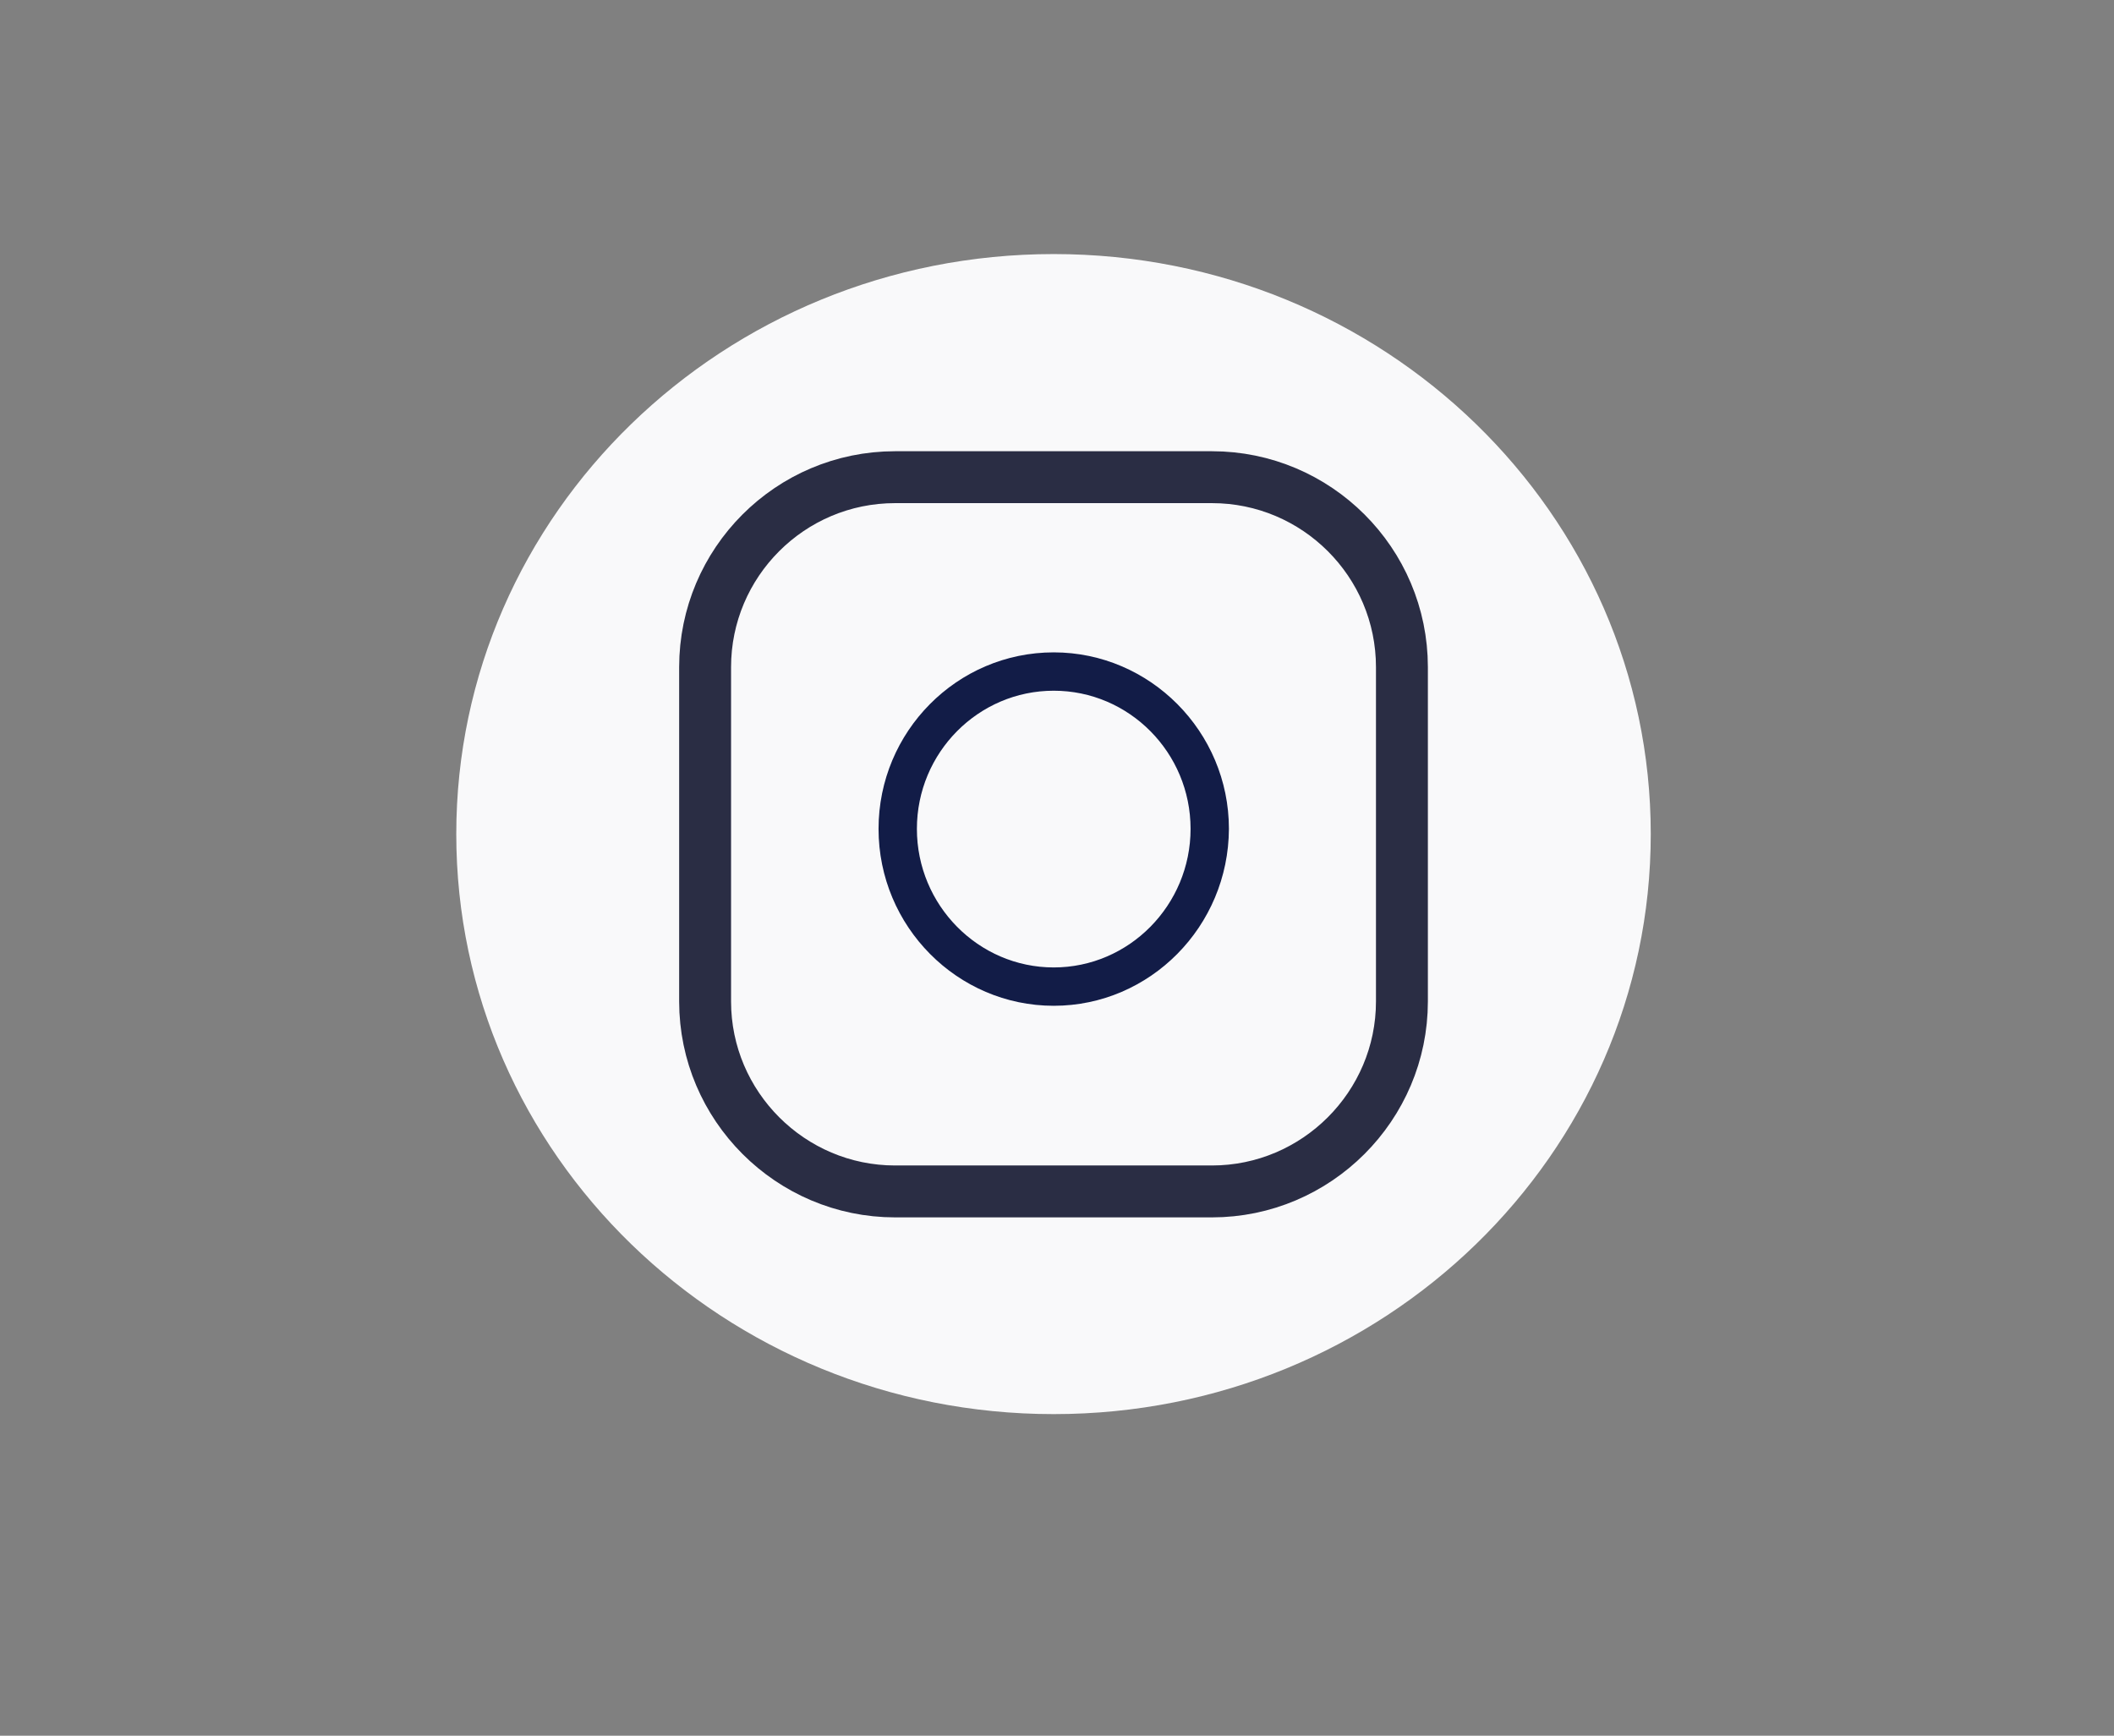 <?xml version="1.0" encoding="utf-8"?>
<!-- Generator: Adobe Illustrator 26.4.1, SVG Export Plug-In . SVG Version: 6.00 Build 0)  -->
<svg version="1.1" id="Layer_1" xmlns="http://www.w3.org/2000/svg" xmlns:xlink="http://www.w3.org/1999/xlink" x="0px" y="0px"
	 viewBox="0 0 48.51 39.83" style="enable-background:new 0 0 48.51 39.83;" xml:space="preserve">
<rect x="0" y="0" width="48.51" height="39.83" fill="#808080" stroke="none"/>
<style type="text/css">
	.st0{fill:url(#SVGID_1_);}
	.st1{fill:url(#SVGID_00000126309139632036825620000013300414990217990045_);}
	.st2{fill:#F9F9FA;}
	.st3{fill:#D8D9D8;}
	
		.st4{clip-path:url(#SVGID_00000016757990441015646410000001583512649180232890_);fill:url(#SVGID_00000063602086487716034660000012563758428797756057_);}
	.st5{fill:#121111;}
	.st6{fill:#F6EA12;}
	.st7{fill:#1D9849;}
	.st8{fill:#F7C047;}
	.st9{fill:#DC2427;}
	.st10{fill:#288AC7;}
	
		.st11{clip-path:url(#SVGID_00000092451421948098587040000005828839351153917374_);fill:url(#SVGID_00000101100119233655125270000005557308104848409501_);}
	
		.st12{clip-path:url(#SVGID_00000058573760574408597380000009992023460138176902_);fill:url(#SVGID_00000020381329257096612620000014518108548586526132_);}
	
		.st13{clip-path:url(#SVGID_00000099649267218439562200000000724837385777153972_);fill:url(#SVGID_00000108283865864602617770000017051062283211695036_);}
	.st14{fill:#9B6B3A;}
	.st15{fill:none;stroke:#9B6B3A;stroke-width:0.462;stroke-miterlimit:10;}
	
		.st16{clip-path:url(#SVGID_00000048466372370233554890000015196002938546553238_);fill:url(#SVGID_00000088104417624348169350000016931581363576739259_);}
	
		.st17{clip-path:url(#SVGID_00000146467017119489907150000015761051083449837499_);fill:url(#SVGID_00000006709819730010188630000000025529858810731138_);}
	
		.st18{clip-path:url(#SVGID_00000173880221771117402970000009426321534282019978_);fill:url(#SVGID_00000025402217555961139370000002586867463184151451_);}
	.st19{fill:#FFFFFF;}
	.st20{fill:none;}
	.st21{fill:url(#SVGID_00000012466707344347535970000013490805749411555731_);}
	.st22{fill:url(#SVGID_00000139261240044189591940000017657976267517256066_);}
	.st23{fill:url(#SVGID_00000030483218622051166710000014931438776947477906_);}
	.st24{fill:url(#SVGID_00000175320569802722076340000010092407993395265192_);}
	.st25{fill:url(#SVGID_00000182521469504675163610000013092537326917220031_);}
	.st26{fill:url(#SVGID_00000161591920241901165280000014208483851585314696_);}
	.st27{fill:url(#SVGID_00000134932070681896727910000018403458228165367685_);}
	.st28{fill:url(#SVGID_00000003797994852948899600000012760362020839972992_);}
	.st29{fill:url(#SVGID_00000013905662575861596090000000145681303586243461_);}
	.st30{fill:url(#SVGID_00000154398629075759452490000010294249270484090803_);}
	.st31{fill:url(#SVGID_00000029022658432431778480000006744903459455926463_);}
	.st32{fill:url(#SVGID_00000137113707158951216280000009290185520680294331_);}
	.st33{fill:url(#SVGID_00000160163621112157916470000003226309039248956077_);}
	.st34{fill:url(#SVGID_00000140722220546660719510000000073653480053725569_);}
	.st35{fill:url(#SVGID_00000066496896805264991720000015352351844094618538_);}
	.st36{fill:url(#SVGID_00000029011359760847769660000006422137734221153465_);}
	.st37{fill:url(#SVGID_00000108269986887038047340000007860502396161393568_);}
	.st38{fill:url(#SVGID_00000045612149262655650600000009647706230783301007_);}
	.st39{fill:url(#SVGID_00000065776446347428831080000003515007833674358682_);}
	.st40{fill:url(#SVGID_00000170987188203661204110000000466563877761397649_);}
	.st41{fill:url(#SVGID_00000119796383494016065820000008874906359623308176_);}
	.st42{fill:url(#SVGID_00000078023460732923133940000018291485359412642958_);}
	.st43{fill:url(#SVGID_00000080902356285350356820000000027844803476616599_);}
	.st44{fill:url(#SVGID_00000120521585583309565930000001109047454193039014_);}
	.st45{fill:url(#SVGID_00000155147936092309073240000015688964344104548253_);}
	
		.st46{clip-path:url(#SVGID_00000181776619209981063690000016958936232869491388_);fill:url(#SVGID_00000029043030673811300820000017214896101364321721_);}
	.st47{fill:#179BD7;}
	.st48{fill:none;stroke:#2A2D44;stroke-width:1.191;stroke-miterlimit:10;}
	.st49{fill:#121C47;}
	.st50{fill:#CAE7F9;}
	.st51{fill:#E01F26;}
</style>
<g>
	<path class="st2" d="M37.88,19.14c0,7.35-6.13,13.31-13.7,13.31c-7.57,0-13.71-5.96-13.71-13.31c0-7.35,6.14-13.31,13.71-13.31
		C31.75,5.83,37.88,11.79,37.88,19.14"/>
	<path class="st48" d="M27.81,27.34h-7.27c-2.4,0-4.36-1.96-4.36-4.36v-7.67c0-2.4,1.95-4.36,4.36-4.36h7.27
		c2.4,0,4.36,1.95,4.36,4.36v7.67C32.17,25.38,30.21,27.34,27.81,27.34z"/>
	<path class="st49" d="M24.18,23.08c-2.21,0-4.02-1.82-4.02-4.06c0-2.23,1.8-4.05,4.02-4.05c2.21,0,4.02,1.82,4.02,4.05
		C28.19,21.26,26.39,23.08,24.18,23.08 M24.18,15.85c-1.73,0-3.14,1.42-3.14,3.17c0,1.75,1.41,3.18,3.14,3.18
		c1.73,0,3.14-1.43,3.14-3.18C27.32,17.27,25.91,15.85,24.18,15.85"/>
</g>
</svg>
